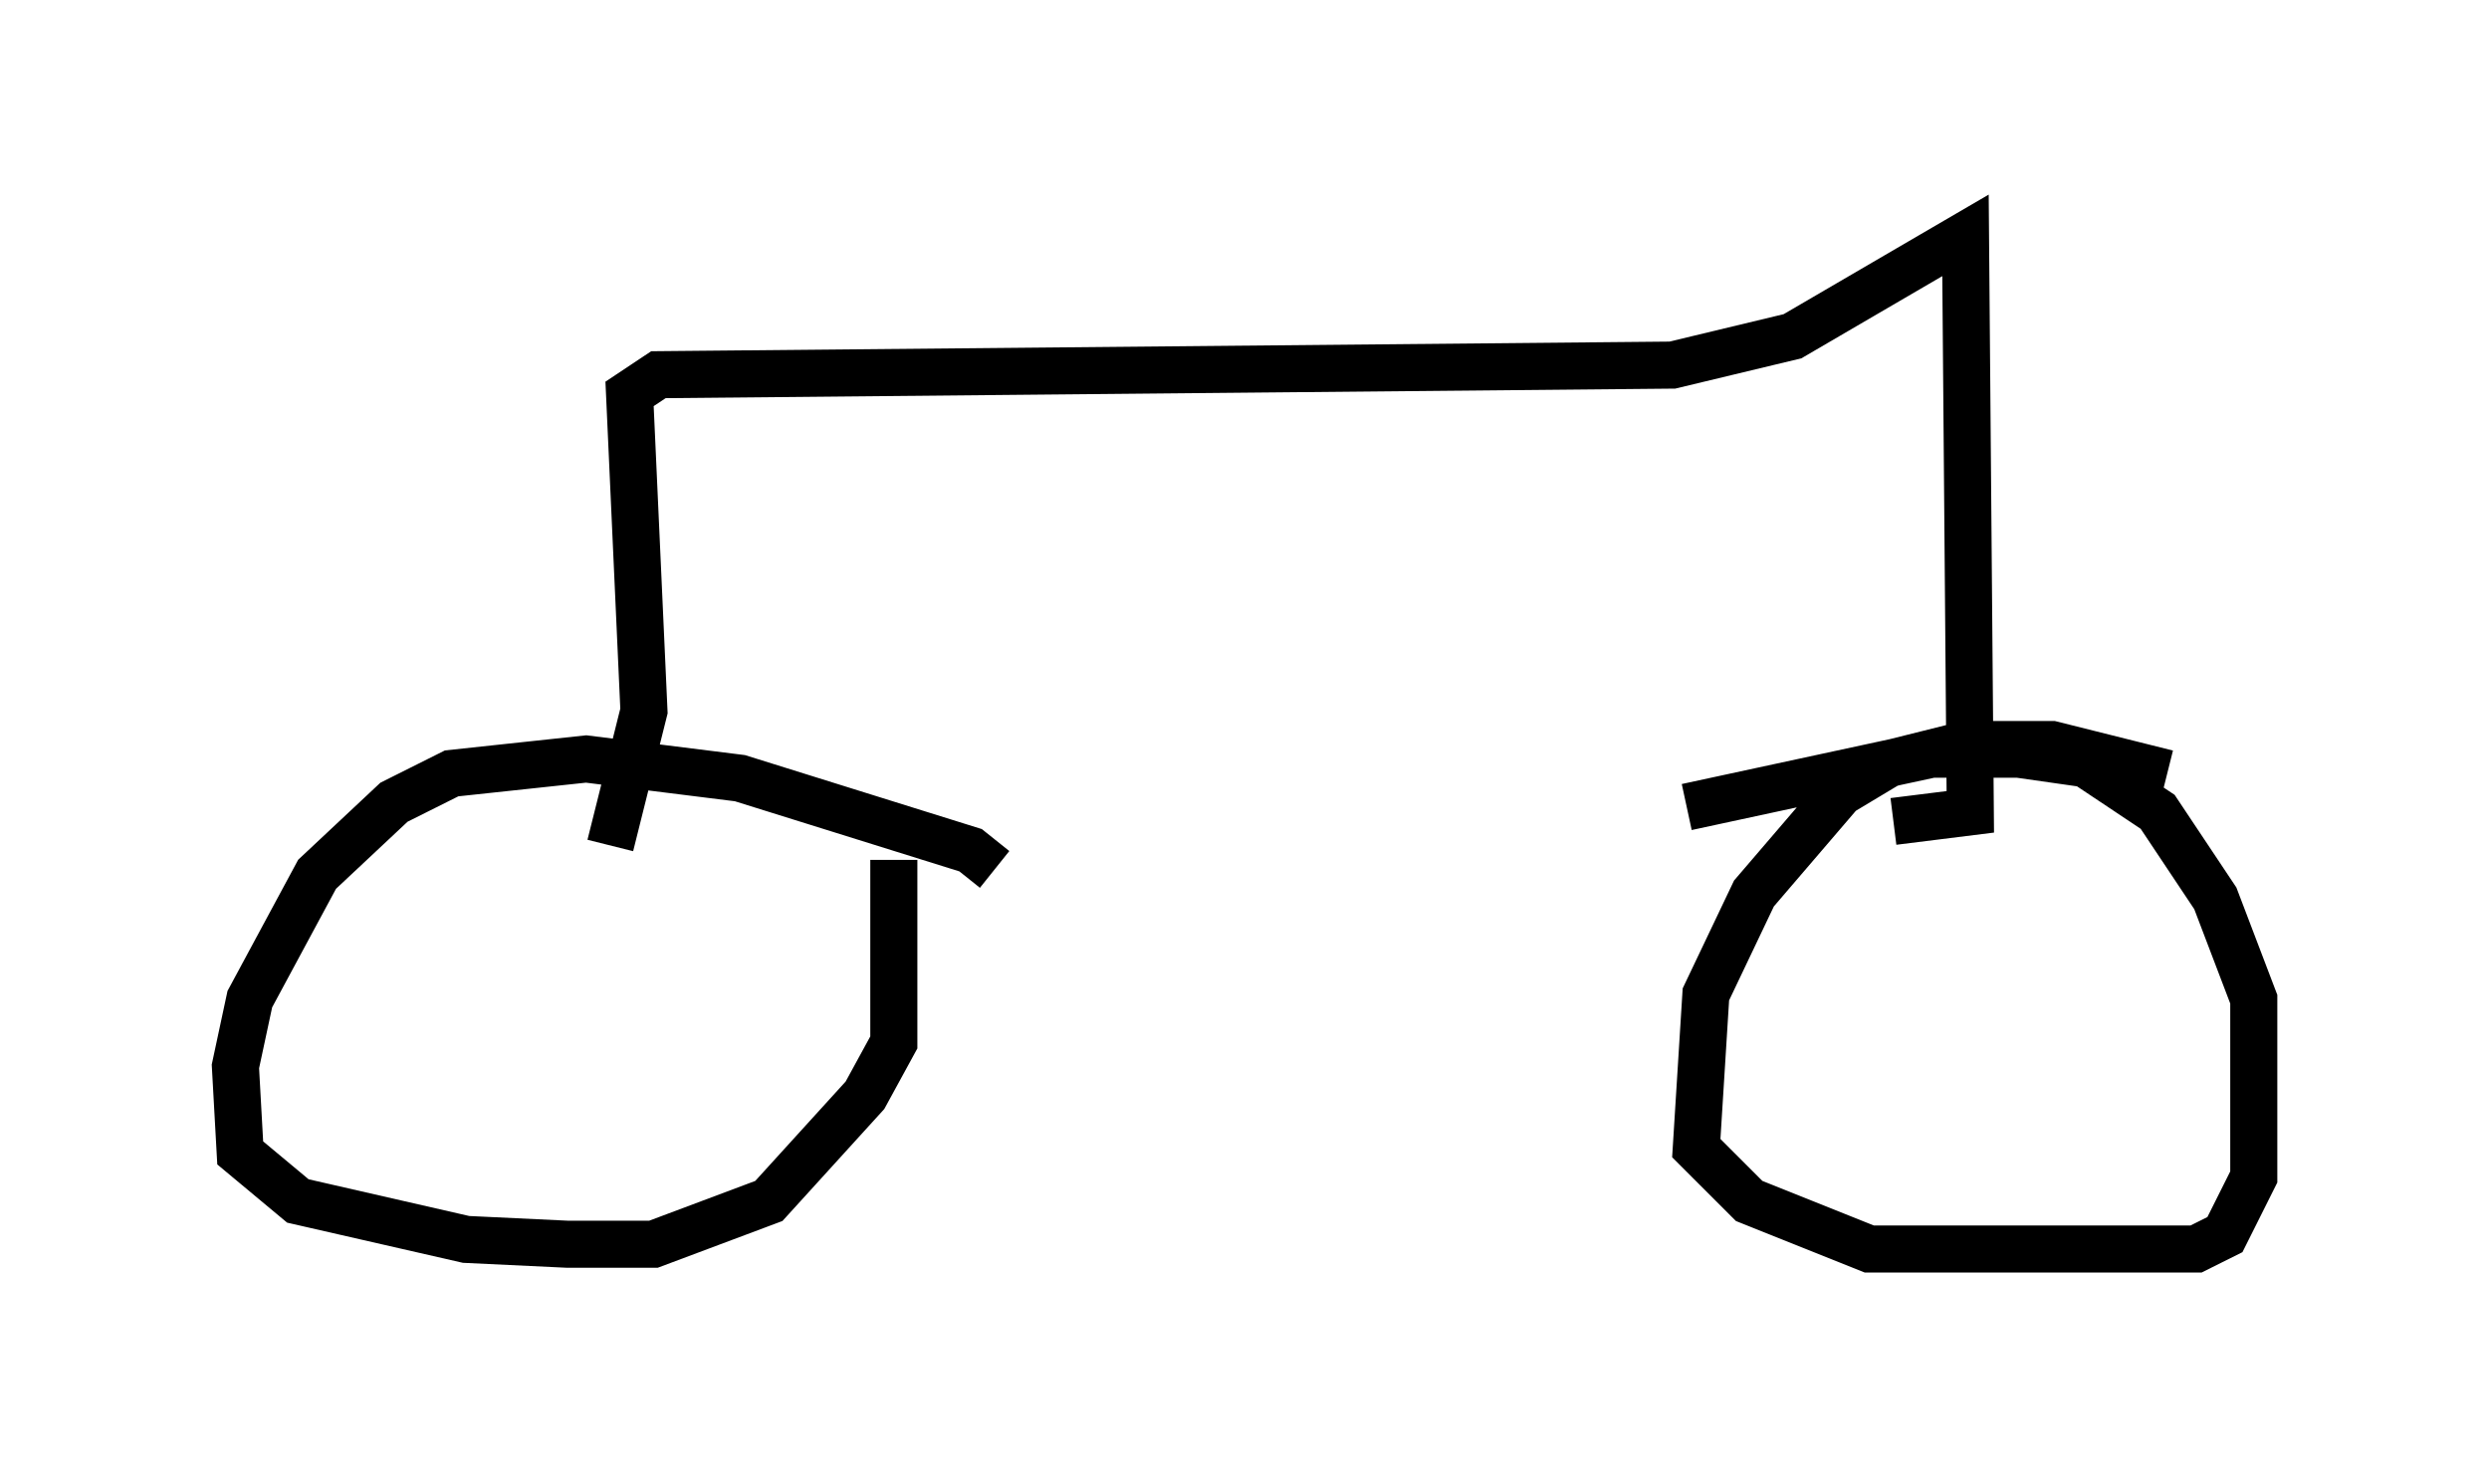 <?xml version="1.0" encoding="utf-8" ?>
<svg baseProfile="full" height="31.54" version="1.1" width="52.875" xmlns="http://www.w3.org/2000/svg" xmlns:ev="http://www.w3.org/2001/xml-events" xmlns:xlink="http://www.w3.org/1999/xlink"><defs /><rect fill="white" height="31.54" width="52.875" x="0" y="0" /><path d="M21.129, 19.088 m0.0, -0.613 l-0.51, -0.408 -4.9, -1.531 l-3.267, -0.408 -2.858, 0.306 l-1.225, 0.613 -1.633, 1.531 l-1.429, 2.654 -0.306, 1.429 l0.102, 1.838 1.225, 1.021 l3.573, 0.817 2.144, 0.102 l1.838, 0.0 2.45, -0.919 l2.042, -2.246 0.613, -1.123 l0.0, -3.879 m27.052, -1.838 l-2.45, -0.613 -1.838, 0.0 l-1.633, 0.408 -1.021, 0.613 l-1.838, 2.144 -1.021, 2.144 l-0.204, 3.267 1.123, 1.123 l2.552, 1.021 6.942, 0.0 l0.613, -0.306 0.613, -1.225 l0.0, -3.777 -0.817, -2.144 l-1.225, -1.838 -1.531, -1.021 l-1.429, -0.204 -1.838, 0.0 l-5.206, 1.123 m-22.867, 0.817 l0.715, -2.858 -0.306, -6.738 l0.613, -0.408 21.54, -0.204 l2.552, -0.613 3.675, -2.144 l0.102, 12.25 -1.633, 0.204 " fill="none" stroke="black" stroke-width="1" /></svg>